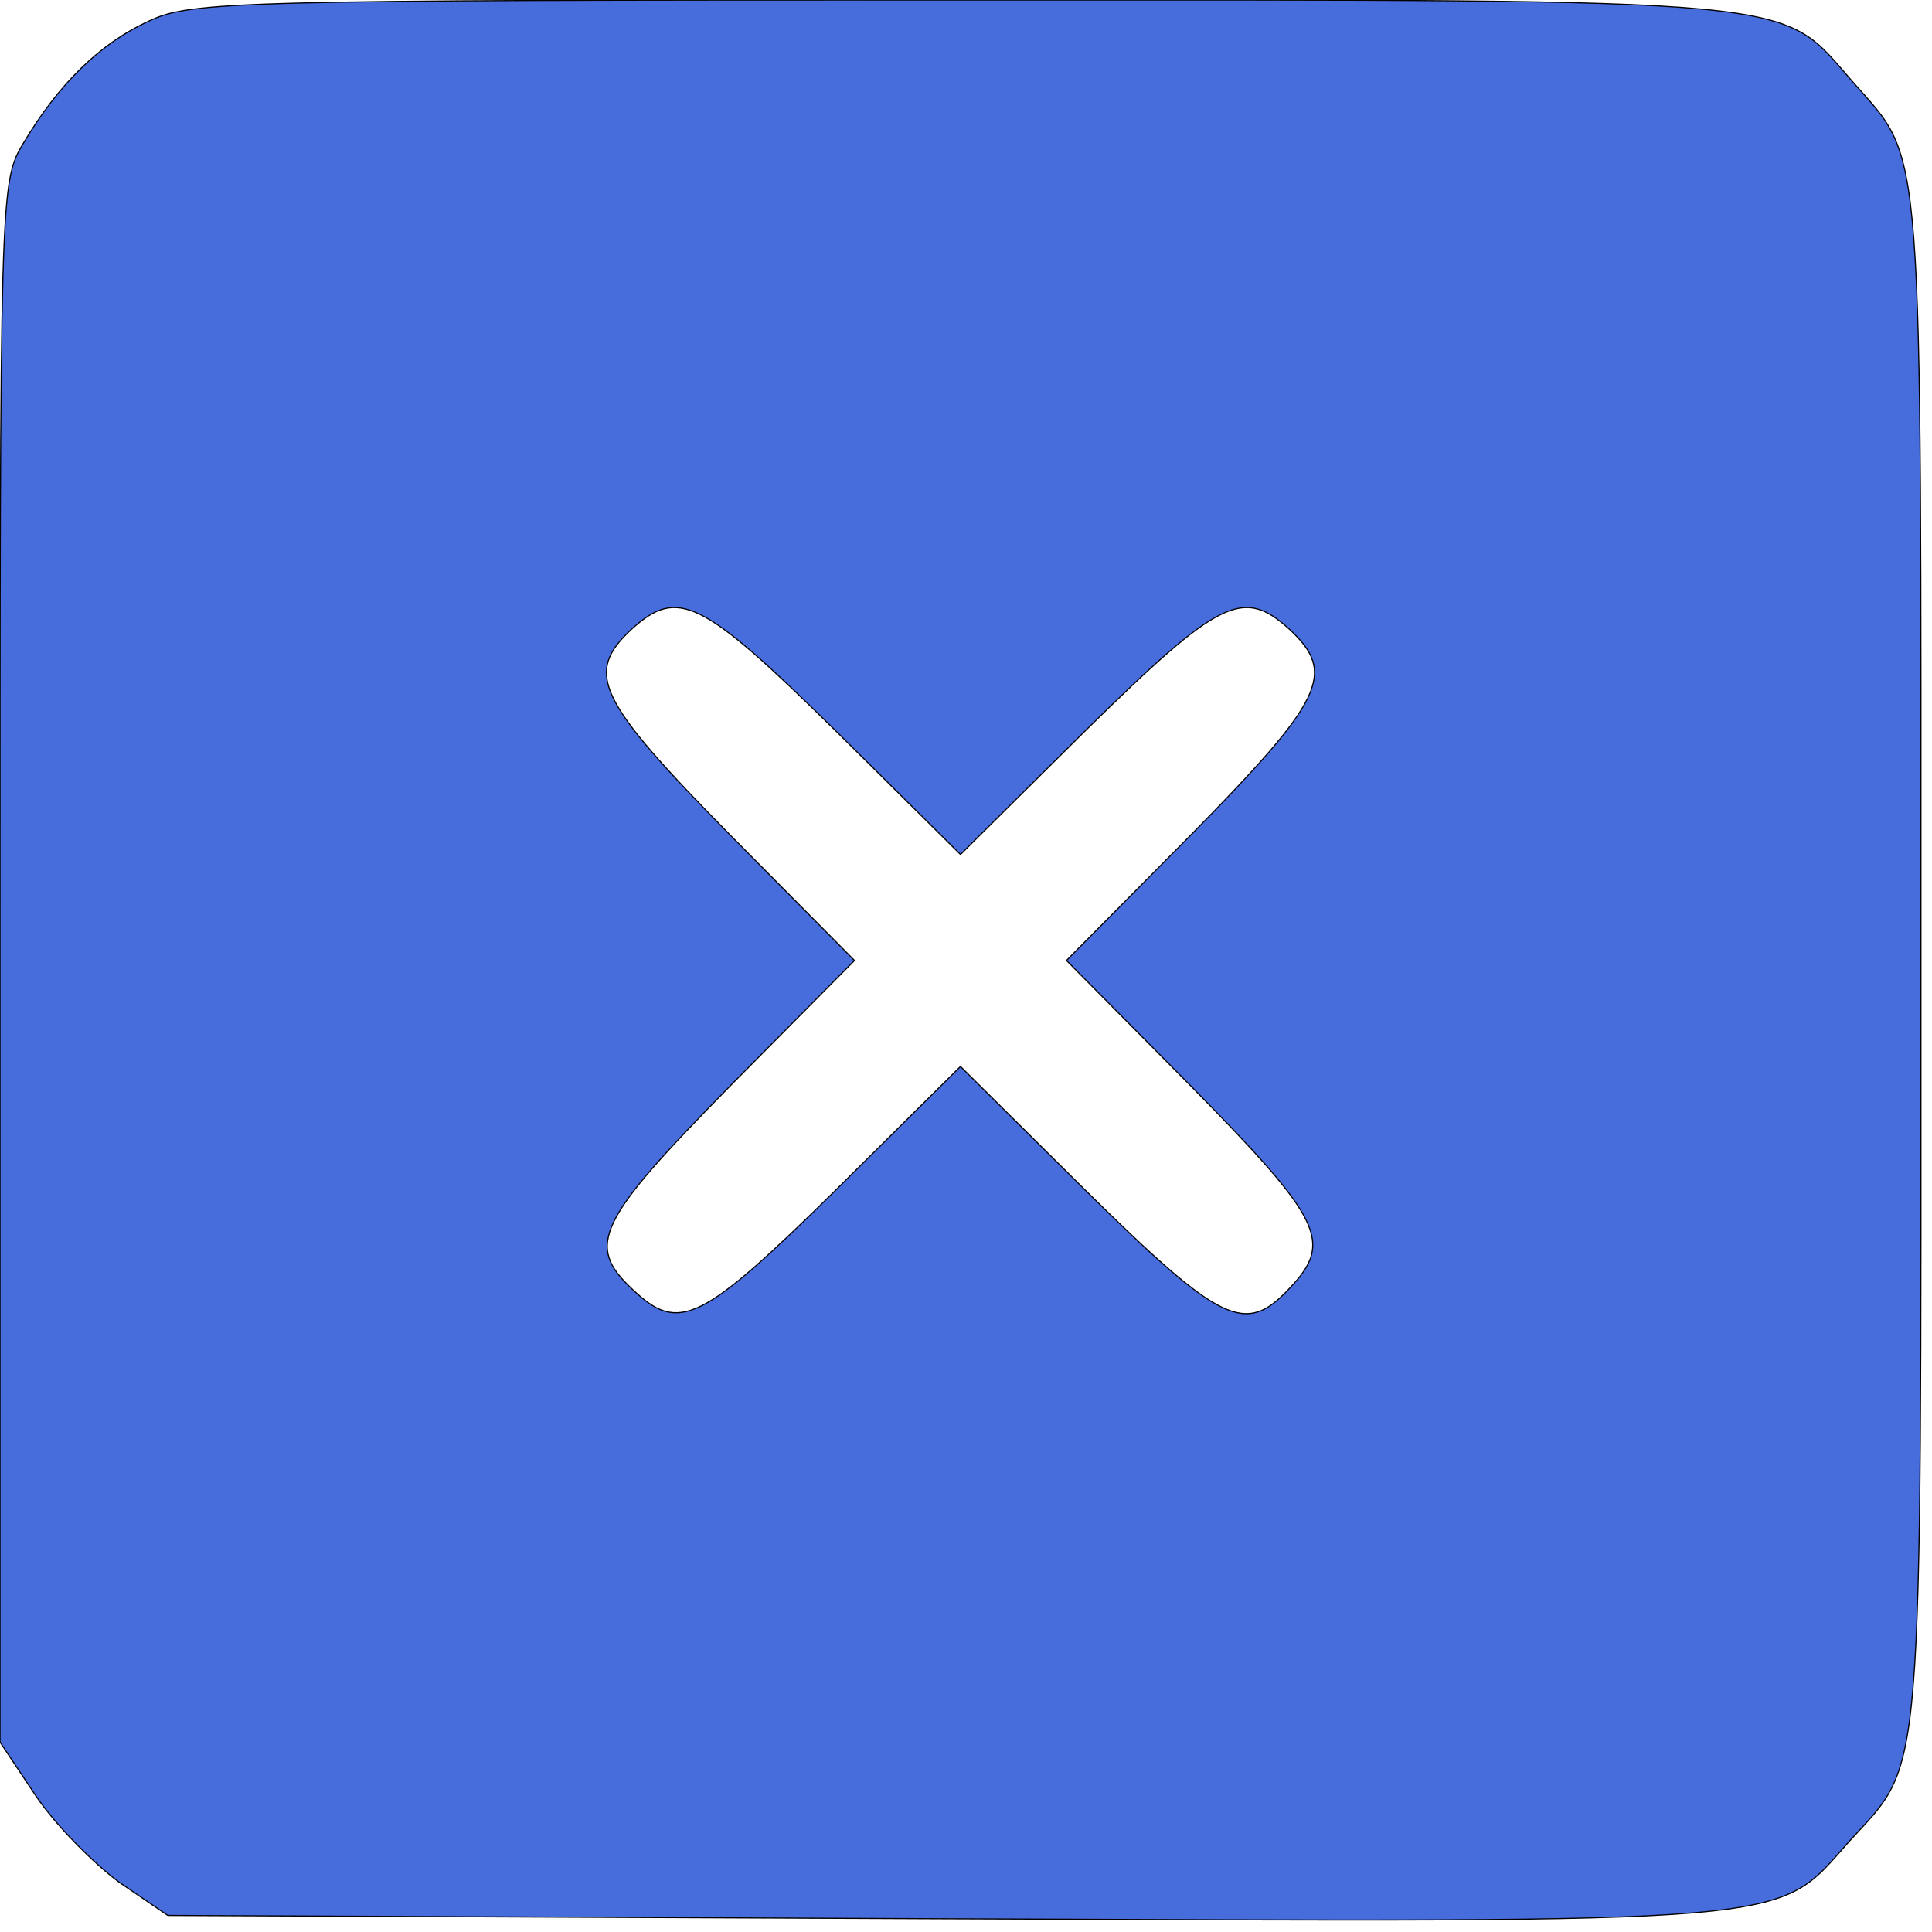 <?xml version="1.0" standalone="no"?>
<!DOCTYPE svg PUBLIC "-//W3C//DTD SVG 20010904//EN"
 "http://www.w3.org/TR/2001/REC-SVG-20010904/DTD/svg10.dtd">
<svg version="1.0" xmlns="http://www.w3.org/2000/svg"
 width="175pt" height="175pt" viewBox="0 0 175 175"
 preserveAspectRatio="xMidYMid meet">

<g transform="translate(0,175) scale(0.1,-0.1)"
fill="#476cdc" stroke="1px">
<path d="M135 1731 c-44 -20 -82 -57 -114 -111 -21 -35 -21 -42 -21 -741 l0
-707 32 -48 c18 -27 53 -62 76 -79 l44 -30 701 -3 c788 -3 754 -6 822 70 68
75 65 36 65 798 0 757 3 722 -61 795 -69 78 -28 75 -809 75 -655 0 -697 -1
-735 -19z m622 -643 l113 -112 113 112 c122 120 143 130 185 92 43 -40 31 -64
-90 -187 l-112 -113 112 -113 c120 -122 130 -142 90 -184 -40 -43 -62 -32
-185 89 l-113 112 -113 -112 c-122 -120 -142 -130 -184 -90 -43 40 -32 62 89
185 l112 113 -112 113 c-121 123 -133 147 -90 187 42 38 63 28 185 -92z"/>
</g>
</svg>
